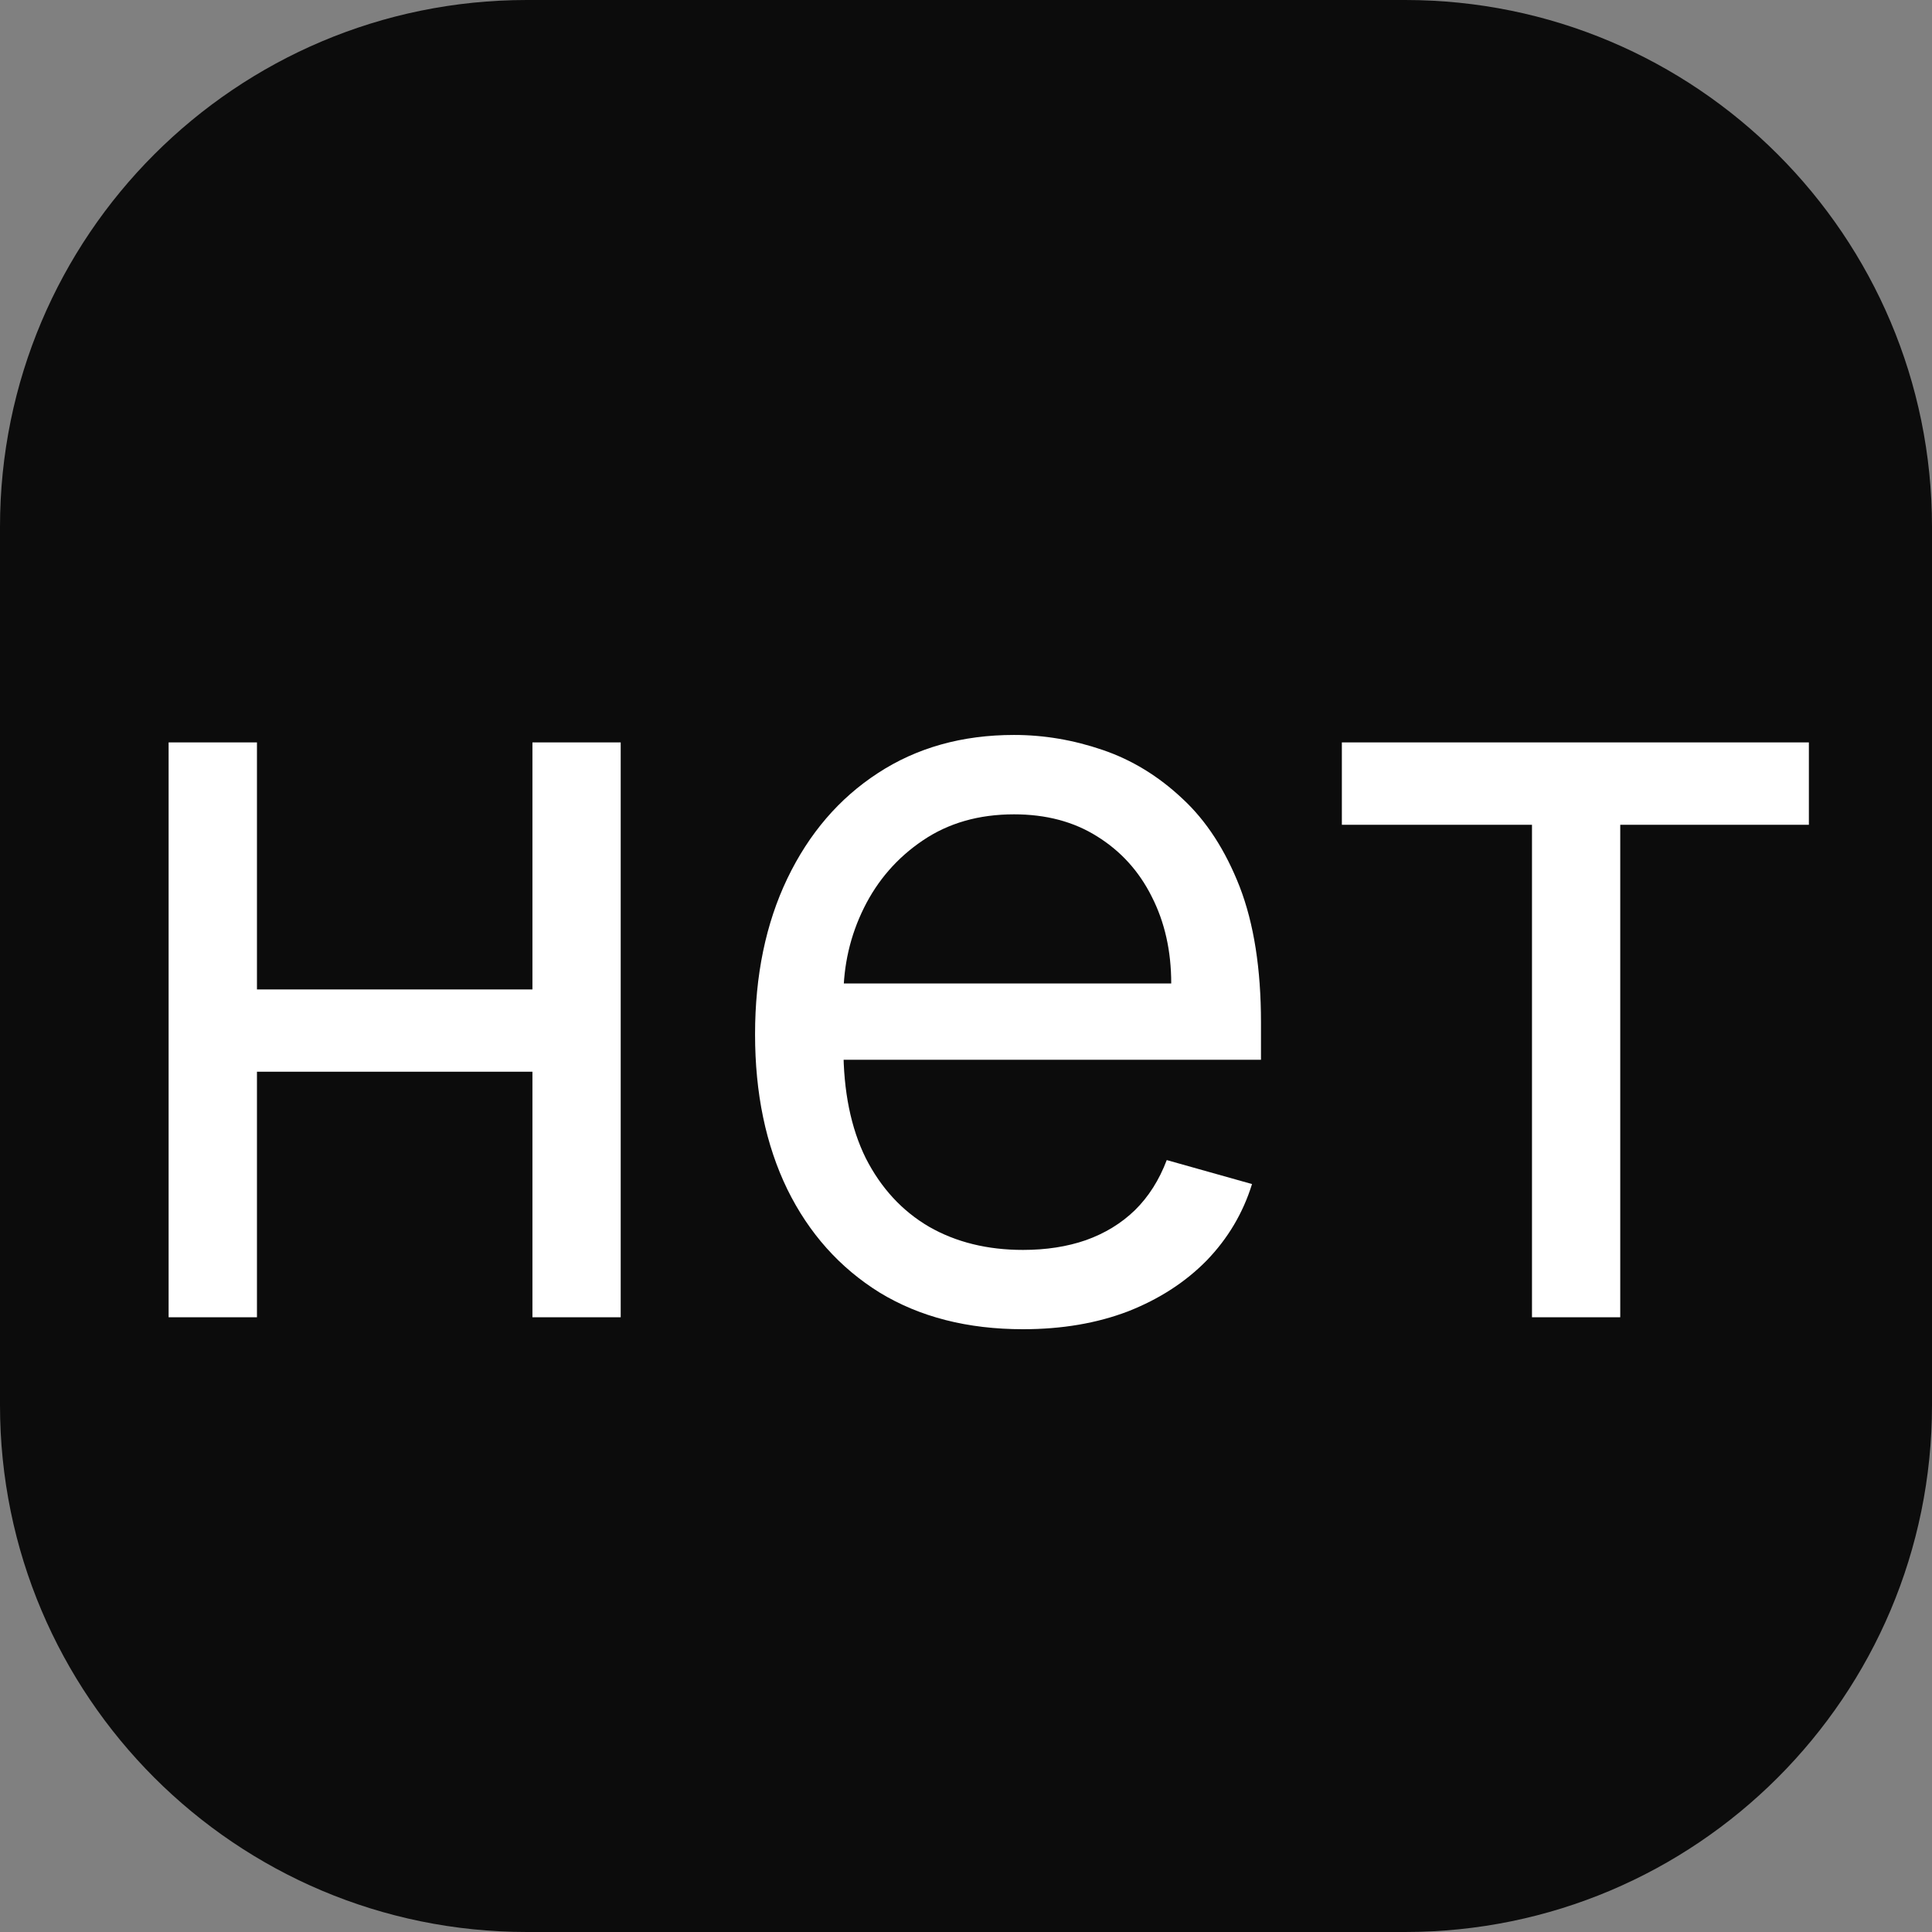<svg width="22" height="22" viewBox="0 0 22 22" fill="none" xmlns="http://www.w3.org/2000/svg">
<rect x="0" y="0" width="22" height="22" fill="#808080" stroke="none"/>
<g clip-path="url(#clip0_1501_629)">
<path d="M16 0H6C2.686 0 0 2.686 0 6V16C0 19.314 2.686 22 6 22H16C19.314 22 22 19.314 22 16V6C22 2.686 19.314 0 16 0Z" fill="#0C0C0C"/>
<path d="M6.301 11.267V12.204H2.688V11.267H6.301ZM2.926 8.454V15H1.92V8.454H2.926ZM7.068 8.454V15H6.063V8.454H7.068ZM11.649 15.136C11.018 15.136 10.474 14.997 10.017 14.719C9.563 14.437 9.212 14.045 8.965 13.542C8.72 13.037 8.598 12.449 8.598 11.778C8.598 11.108 8.72 10.517 8.965 10.005C9.212 9.491 9.555 9.091 9.996 8.804C10.439 8.514 10.956 8.369 11.547 8.369C11.888 8.369 12.224 8.426 12.557 8.54C12.889 8.653 13.192 8.838 13.464 9.094C13.737 9.346 13.954 9.682 14.117 10.099C14.278 10.517 14.359 11.031 14.359 11.642V12.068H9.314V11.199H13.337C13.337 10.829 13.263 10.5 13.115 10.21C12.97 9.92 12.763 9.692 12.493 9.524C12.226 9.356 11.911 9.273 11.547 9.273C11.146 9.273 10.8 9.372 10.507 9.571C10.217 9.767 9.994 10.023 9.838 10.338C9.682 10.653 9.604 10.991 9.604 11.352V11.932C9.604 12.426 9.689 12.845 9.859 13.189C10.033 13.53 10.273 13.79 10.579 13.969C10.886 14.145 11.243 14.233 11.649 14.233C11.913 14.233 12.152 14.196 12.365 14.122C12.581 14.045 12.767 13.932 12.923 13.781C13.079 13.628 13.2 13.437 13.286 13.21L14.257 13.483C14.155 13.812 13.983 14.102 13.742 14.352C13.5 14.599 13.202 14.792 12.847 14.932C12.492 15.068 12.092 15.136 11.649 15.136ZM15.28 9.392V8.454H20.598V9.392H18.45V15H17.445V9.392H15.28Z" fill="white"/>
</g>
<defs>
<clipPath id="clip0_1501_629">
<rect width="22" height="22" fill="white"/>
</clipPath>
</defs>
</svg>
